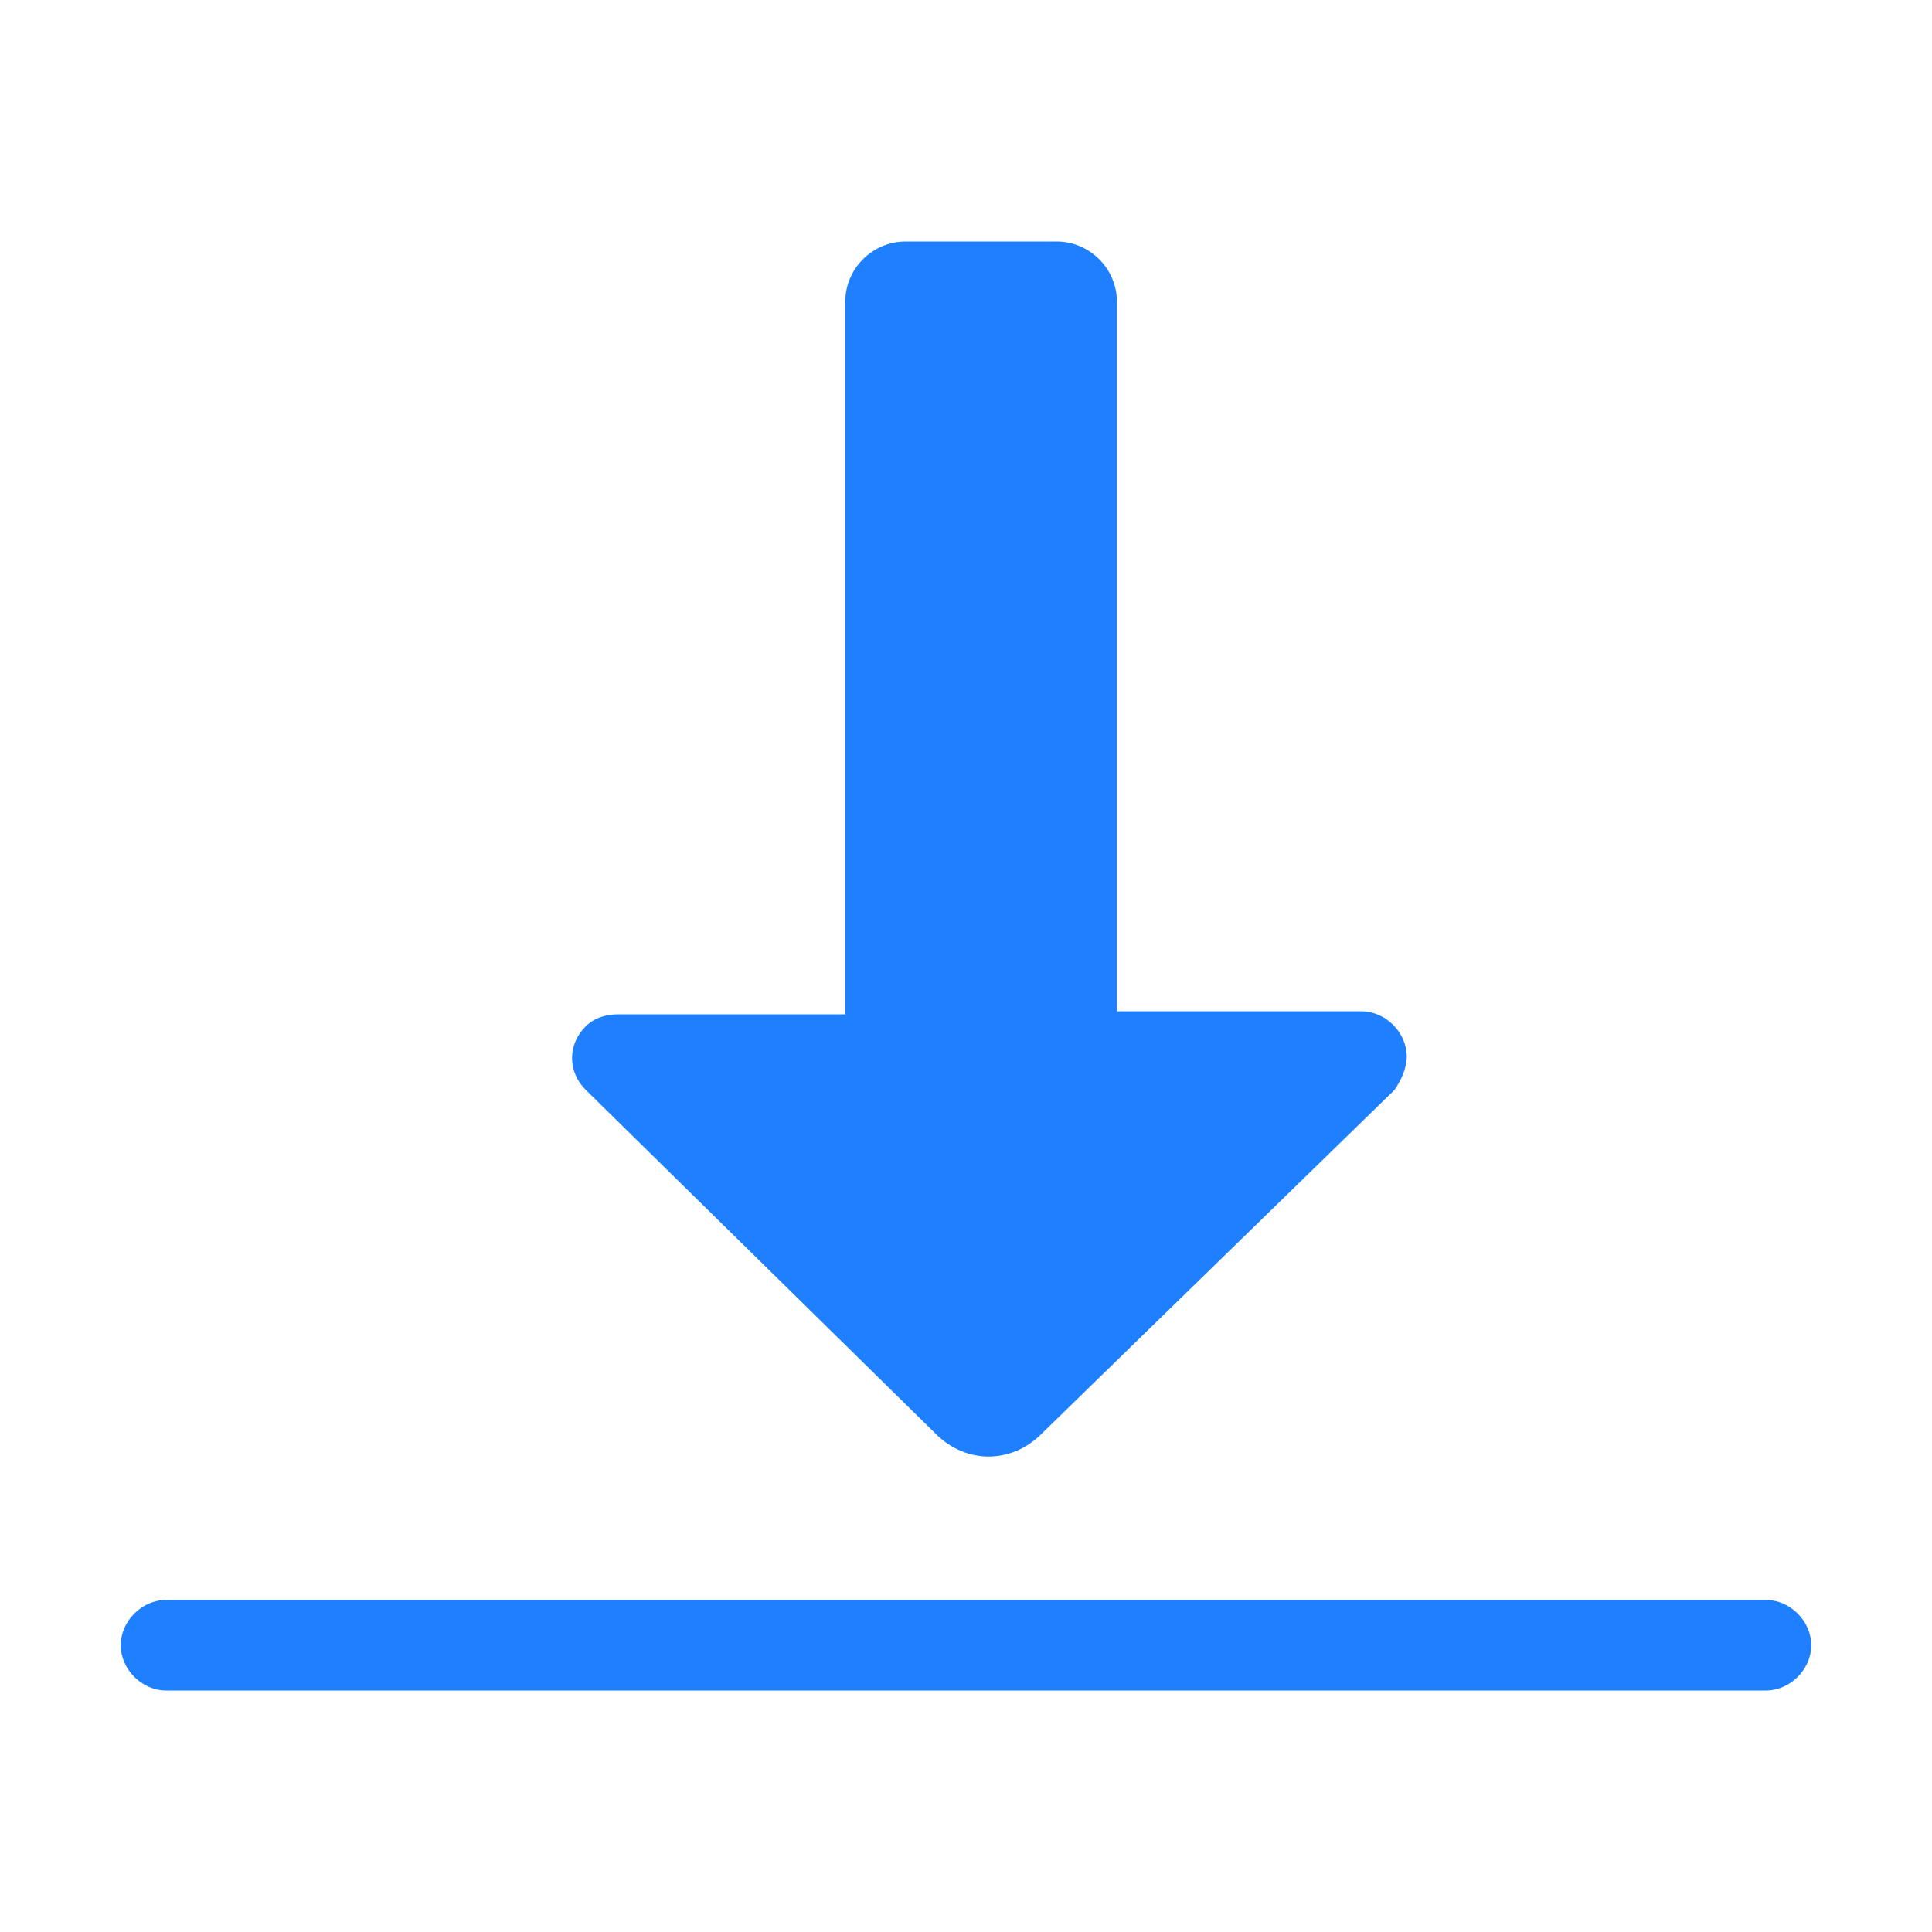 <?xml version="1.0" standalone="no"?><!DOCTYPE svg PUBLIC "-//W3C//DTD SVG 1.1//EN" "http://www.w3.org/Graphics/SVG/1.1/DTD/svg11.dtd"><svg class="icon" width="24px" height="24.00px" viewBox="0 0 1024 1024" version="1.1" xmlns="http://www.w3.org/2000/svg"><path fill="#1E80FF" d="M592 536h129.6c12.8 0 24 11.2 24 24 0 6.4-3.2 12.8-6.4 17.6L552 760c-16 16-40 16-56 0L310.4 577.6c-9.6-9.6-9.6-24 0-33.6 4.8-4.8 11.2-6.4 17.6-6.4H448V160c0-17.6 14.4-32 32-32h80c17.6 0 32 14.4 32 32v376zM88 896c-12.8 0-24-11.2-24-24S75.2 848 88 848h848c12.8 0 24 11.2 24 24s-11.2 24-24 24h-848z"  /></svg>